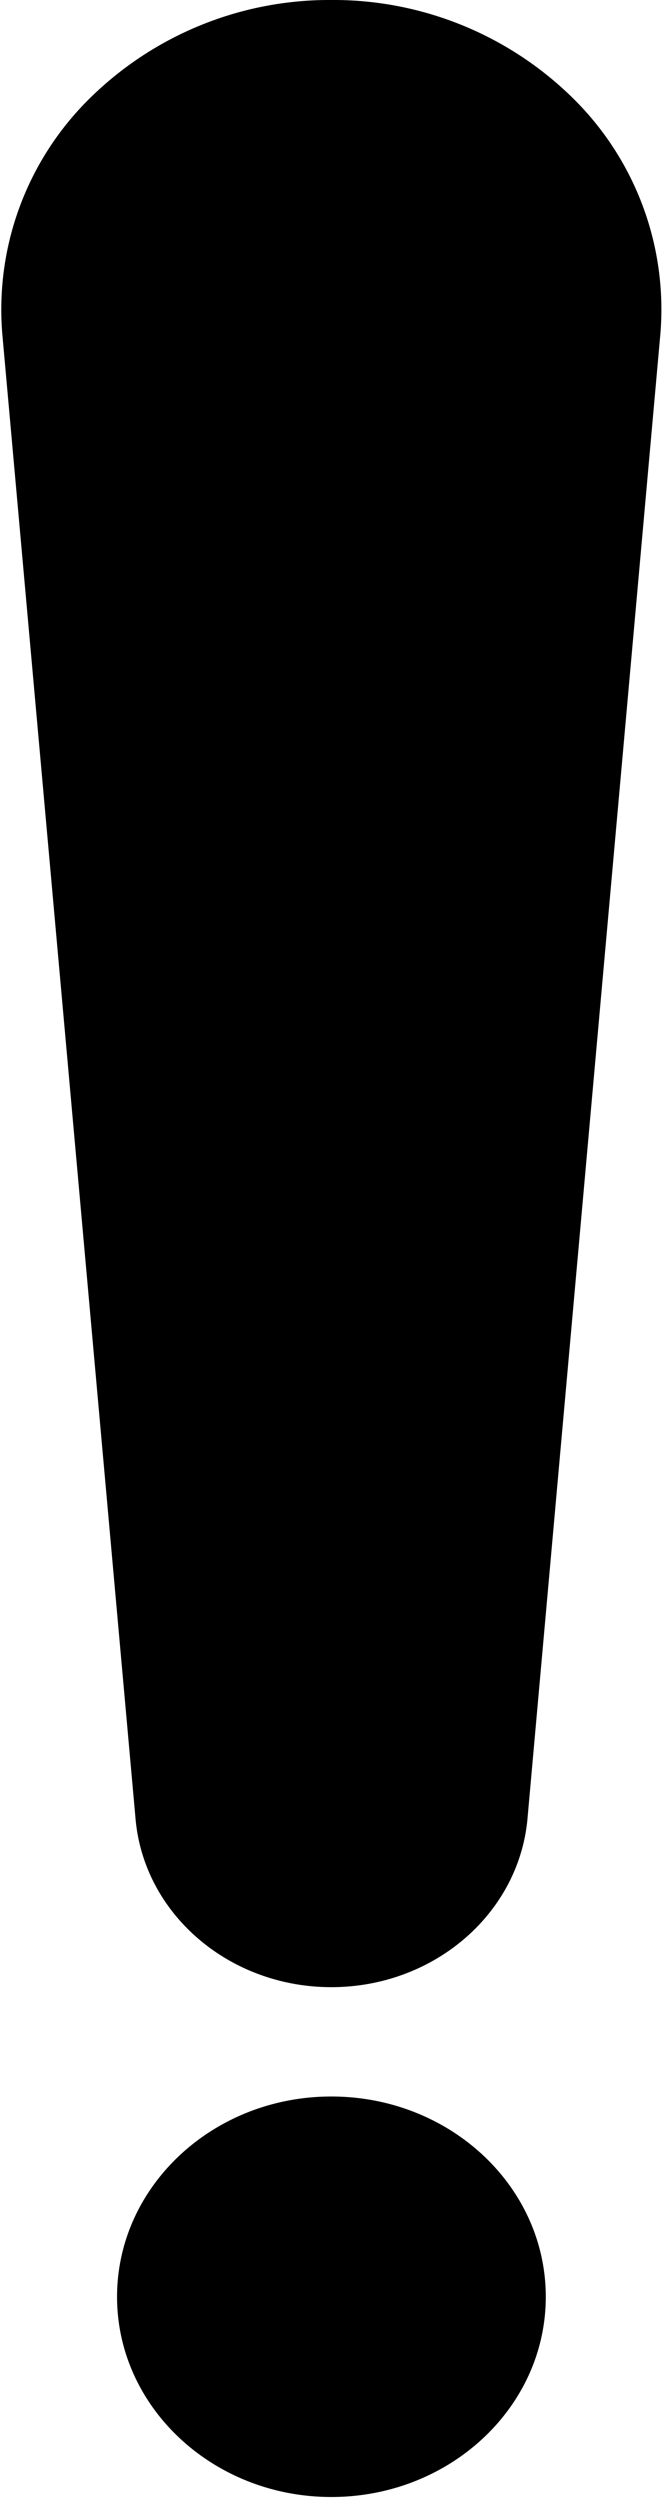 <svg xmlns="http://www.w3.org/2000/svg" width="4" height="15" viewBox="0 0 4 15">
    <g fill="#000" fill-rule="nonzero">
        <path d="M1.99 11.923c.615 0 1.126-.44 1.178-1.01l.798-8.907A1.777 1.777 0 0 0 3.45.598 2.05 2.05 0 0 0 1.99 0 2.05 2.05 0 0 0 .531.598a1.777 1.777 0 0 0-.517 1.408l.8 8.906c.05.572.562 1.011 1.176 1.011zM1.99 12.579c-.71 0-1.287.538-1.287 1.202 0 .663.577 1.201 1.287 1.201.711 0 1.288-.538 1.288-1.201 0-.664-.577-1.202-1.288-1.202z"/>
    </g>
</svg>
